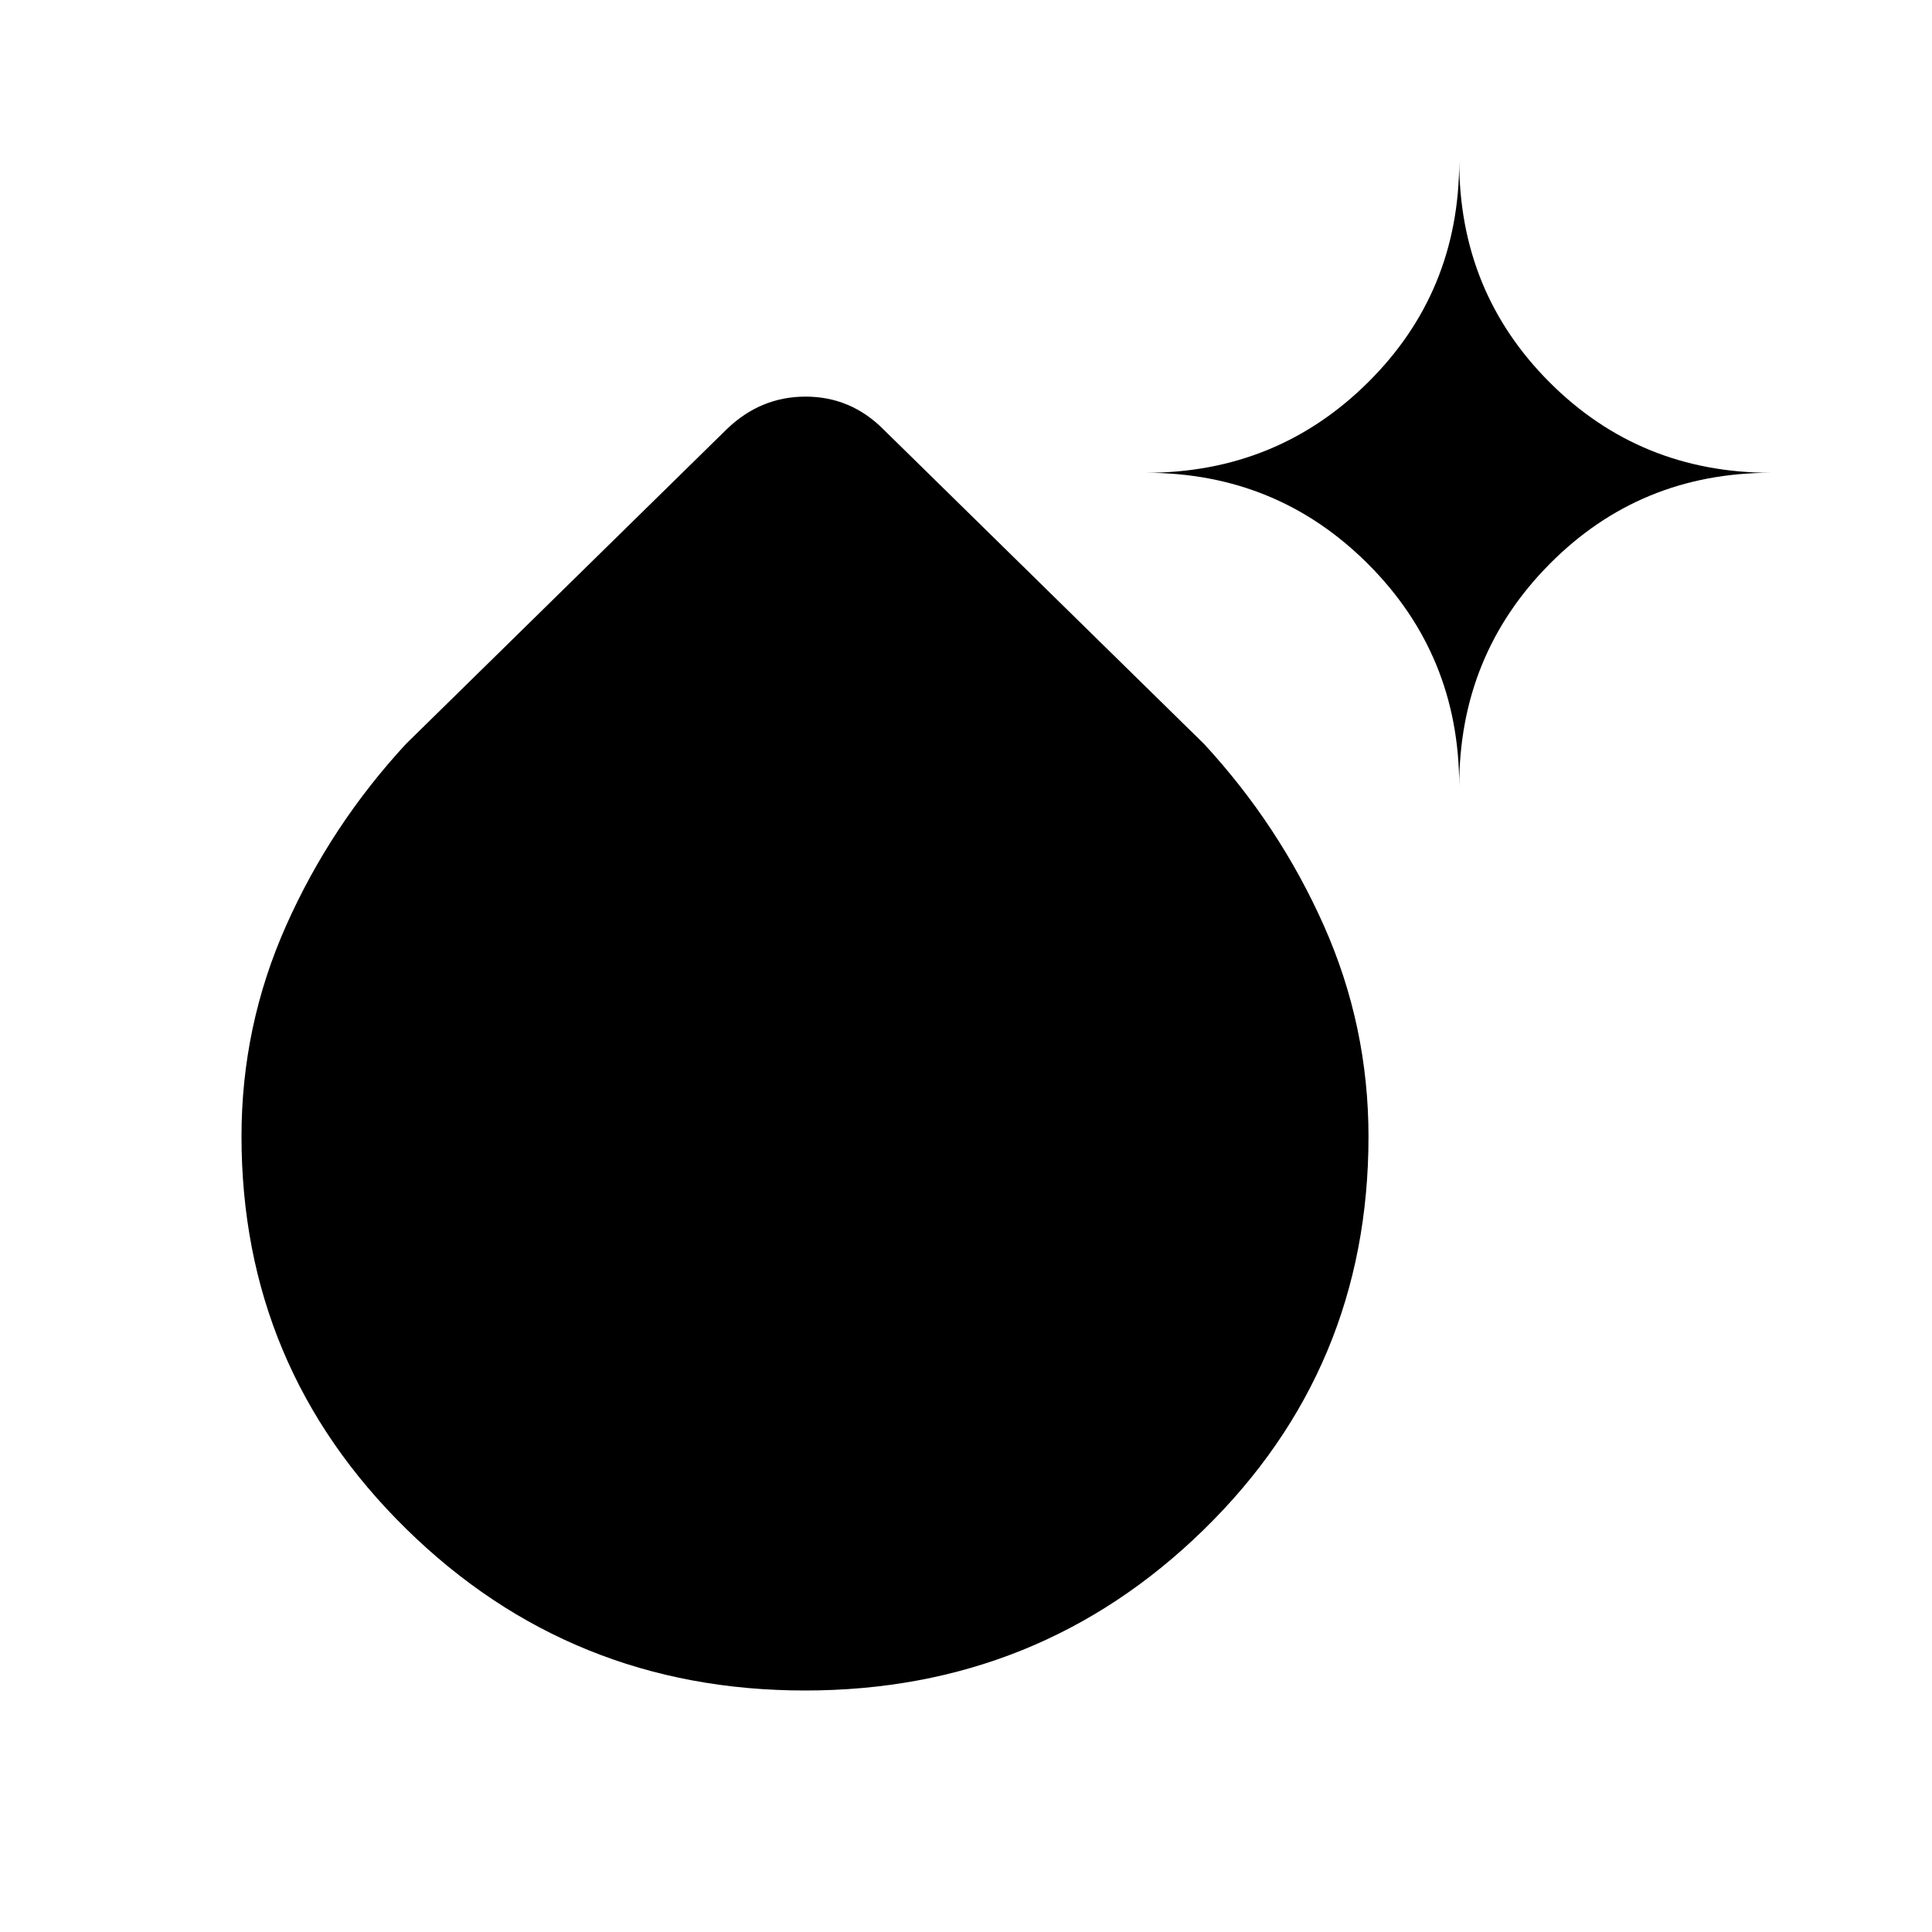 <svg xmlns="http://www.w3.org/2000/svg" width="48" height="48" viewBox="0 -960 960 960"><path d="M400-120q-116.375 0-198.188-80.33Q120-280.659 120-395.363q0-54.945 22.192-104.752 22.192-49.808 59.5-90.193l159.385-156.385q16.787-16.23 39.201-16.23t38.645 16.23l159.385 156.385q37.308 40.385 59.5 90.224Q680-450.246 680-395.218q0 115.295-81.812 195.257Q516.375-120 400-120Zm325.077-449.385q0-65.064-45.314-110.378-45.314-45.314-110.378-45.314 65.064 0 110.378-44.93Q725.077-814.936 725.077-880q0 65.064 44.93 109.993 44.929 44.93 109.993 44.93-65.064 0-109.993 45.314-44.93 45.314-44.93 110.378Z"/></svg>